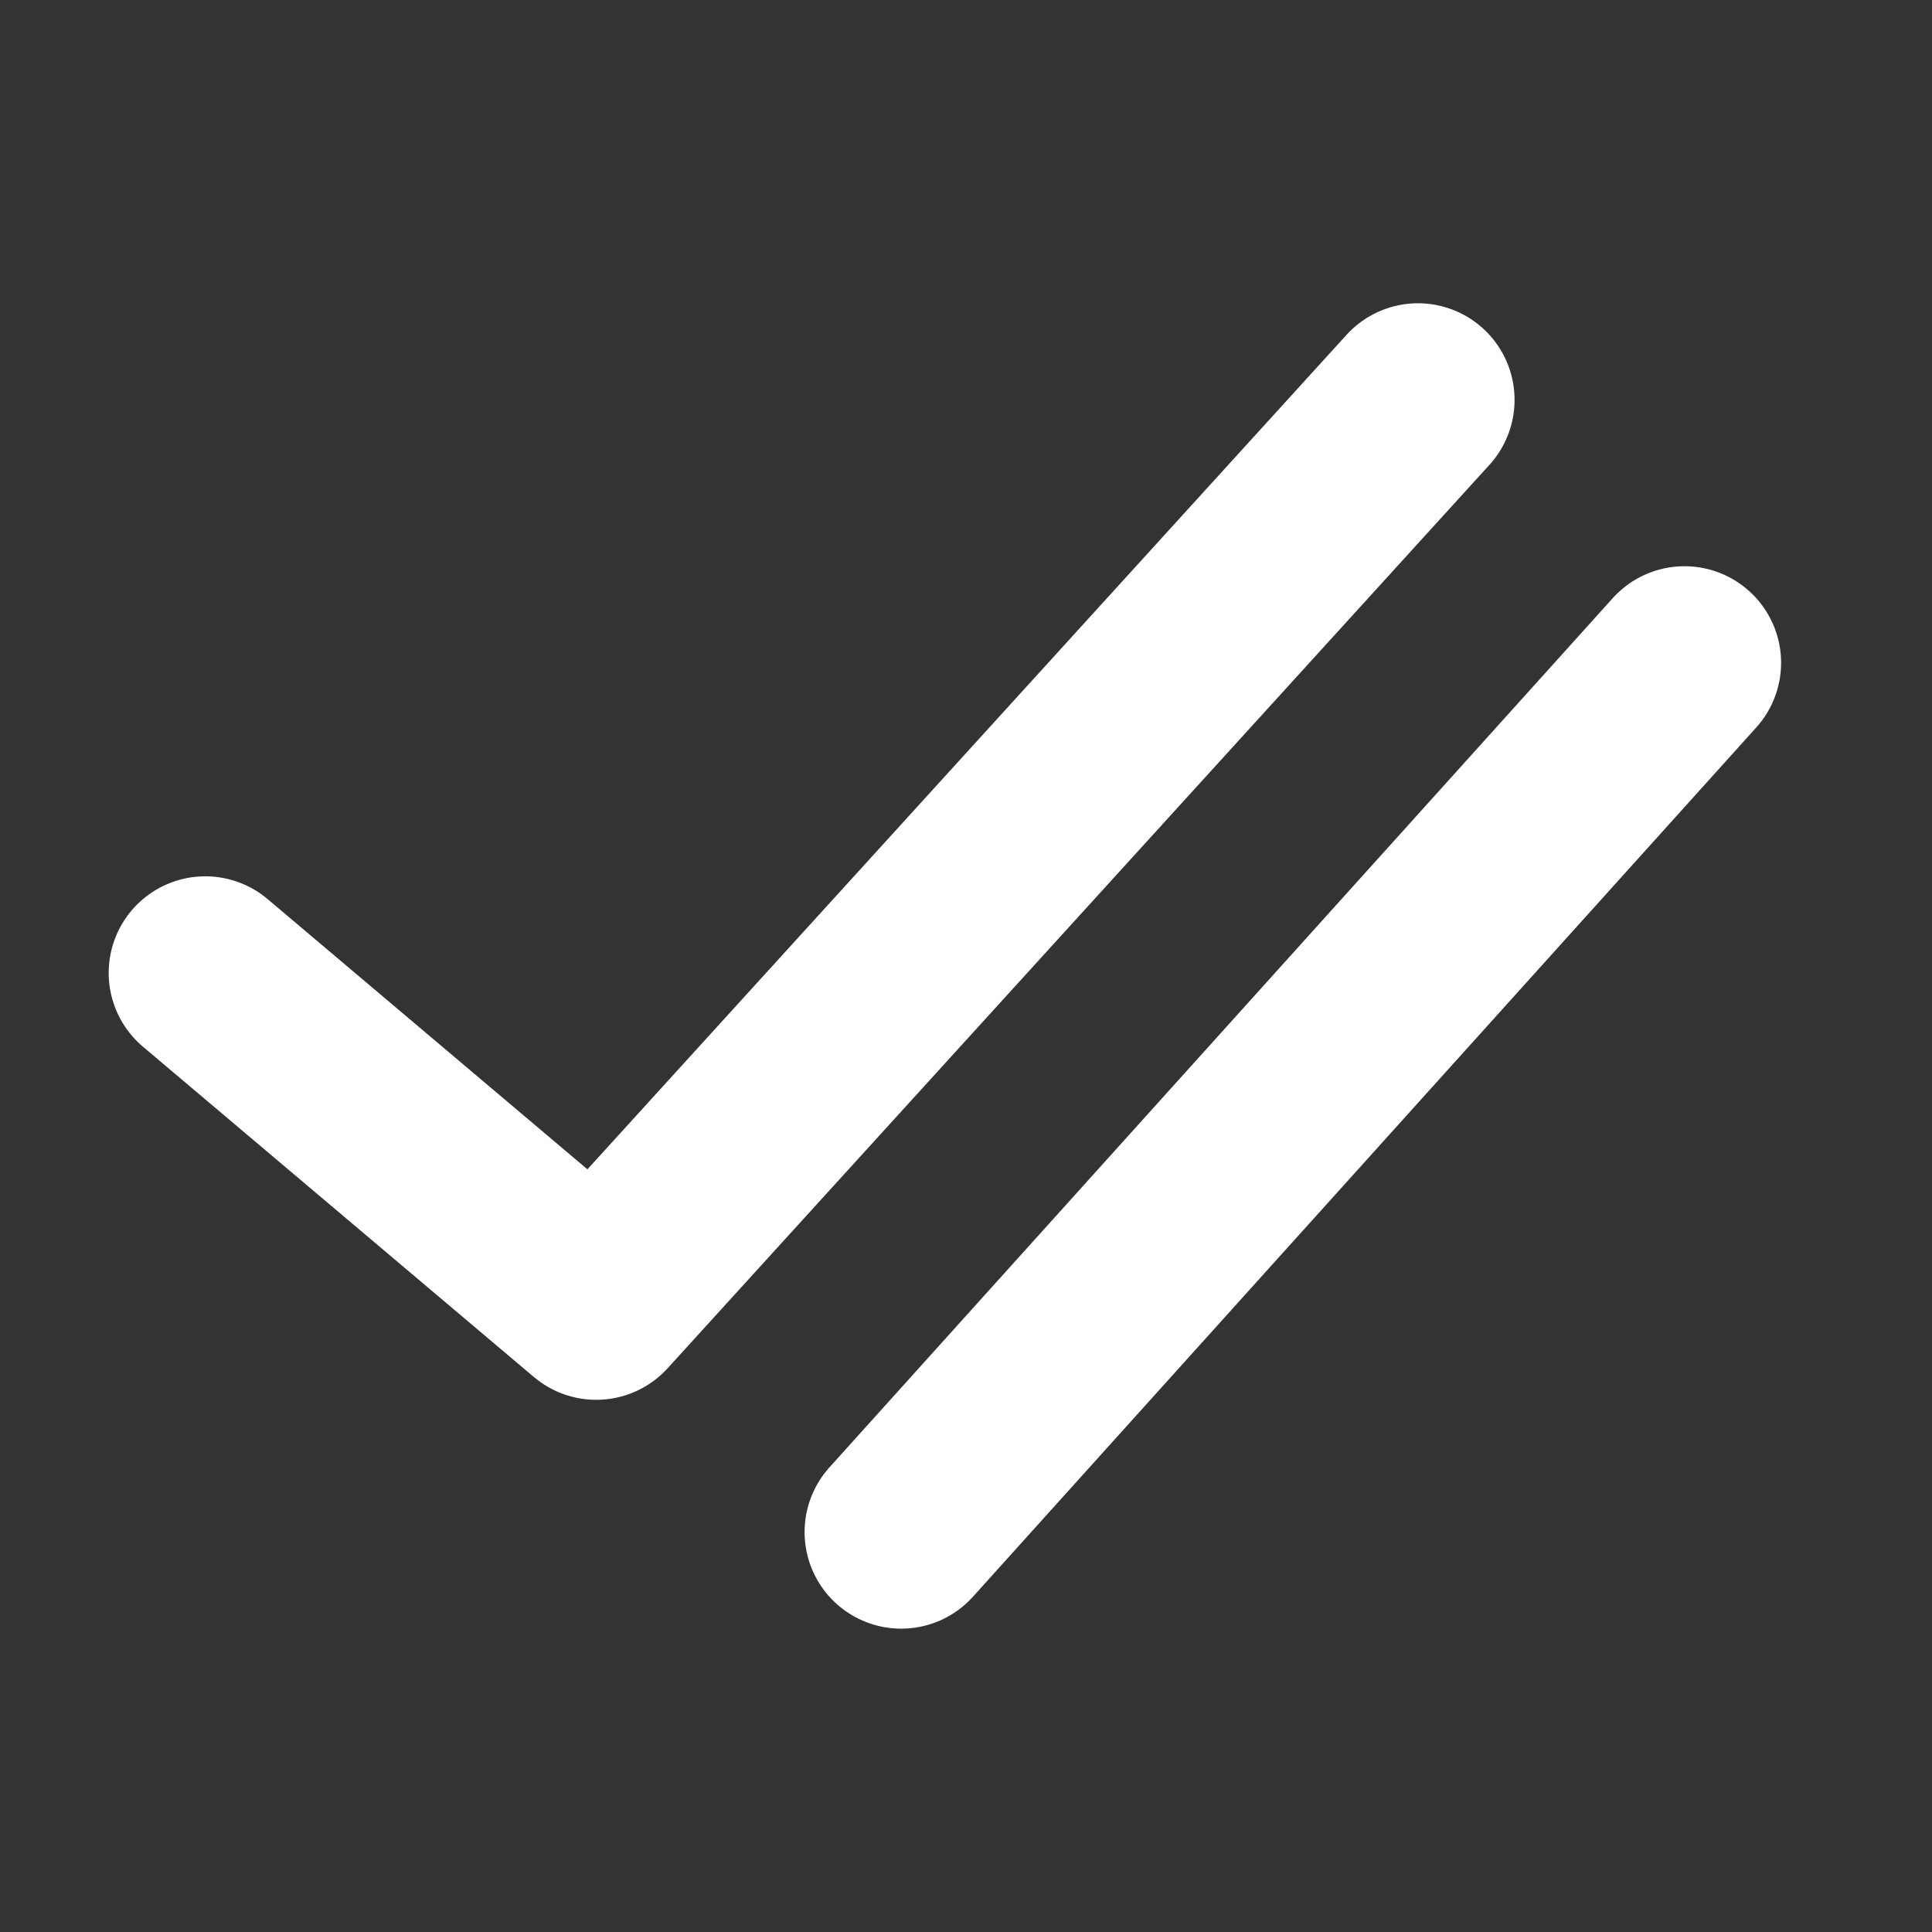<svg id="seen_message" xmlns="http://www.w3.org/2000/svg" width="20" height="20" viewBox="0 0 20 20">
  <rect x="0" y="0" width="20" height="20" fill="#333333" stroke="none"/>
  <rect id="Rectangle_2945" data-name="Rectangle 2945" width="20" height="20" opacity="0"/>
  <g id="Group_2479" data-name="Group 2479" transform="translate(1.276 4.139)">
    <path id="Path_3523" data-name="Path 3523" d="M0,4.358,3.6,8.245,13.183,0" transform="translate(0.318 1.607) rotate(-7)" fill="none" stroke="#fff" stroke-linecap="round" stroke-linejoin="round" stroke-width="2"/>
    <path id="Path_3524" data-name="Path 3524" d="M0,7.943,9.145,0" transform="translate(7.085 3.837) rotate(-7)" fill="none" stroke="#fff" stroke-linecap="round" stroke-linejoin="round" stroke-width="2"/>
  </g>
</svg>
